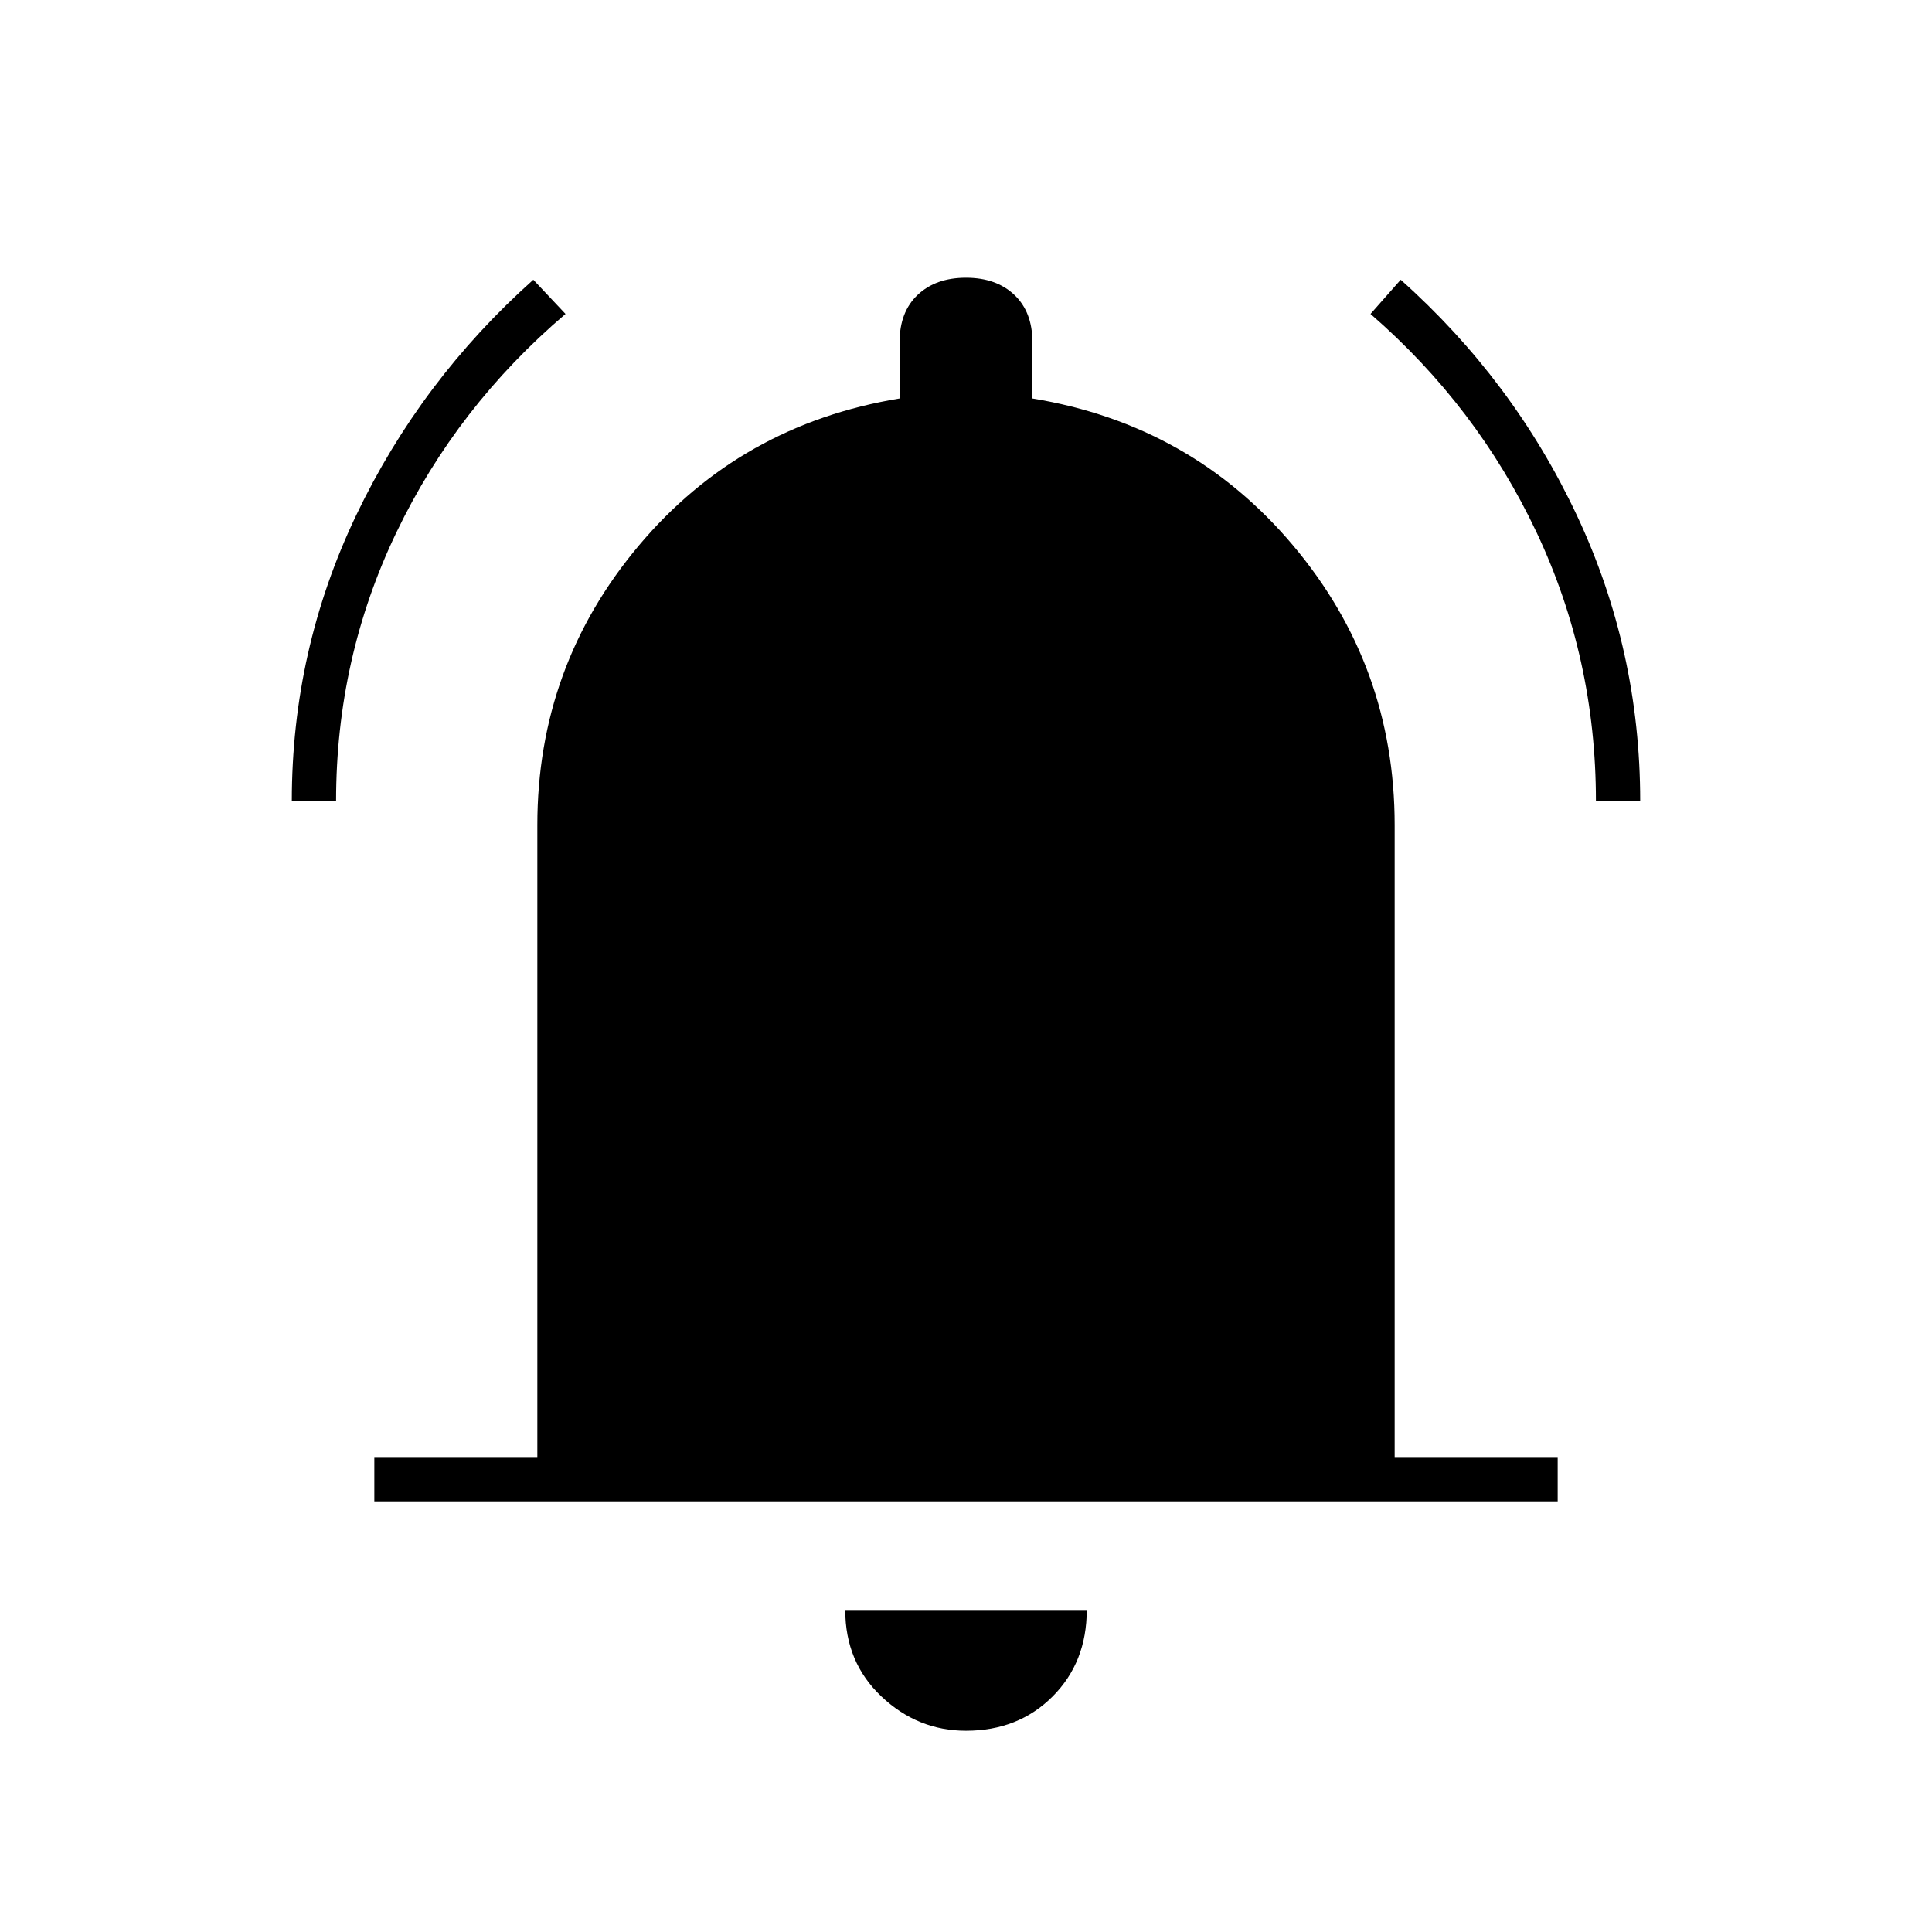 <svg xmlns="http://www.w3.org/2000/svg" width="48" height="48" viewBox="0 -960 960 960"><path d="M145-562q0-75 32-142t88-117l16 17q-54 46-84 108.5T167-562h-22Zm648 0q0-71-29.5-133.5T681-804l15-17q56 50 87.5 117T815-562h-22ZM186-214v-22h81v-314q0-79 50.5-139T447-762v-28q0-15 9-23.5t24-8.5q15 0 24 8.5t9 23.5v28q79 13 129.5 73T693-550v314h81v22H186Zm294 114q-24 0-42-17t-18-43h120q0 26-17 43t-43 17Z"/></svg>